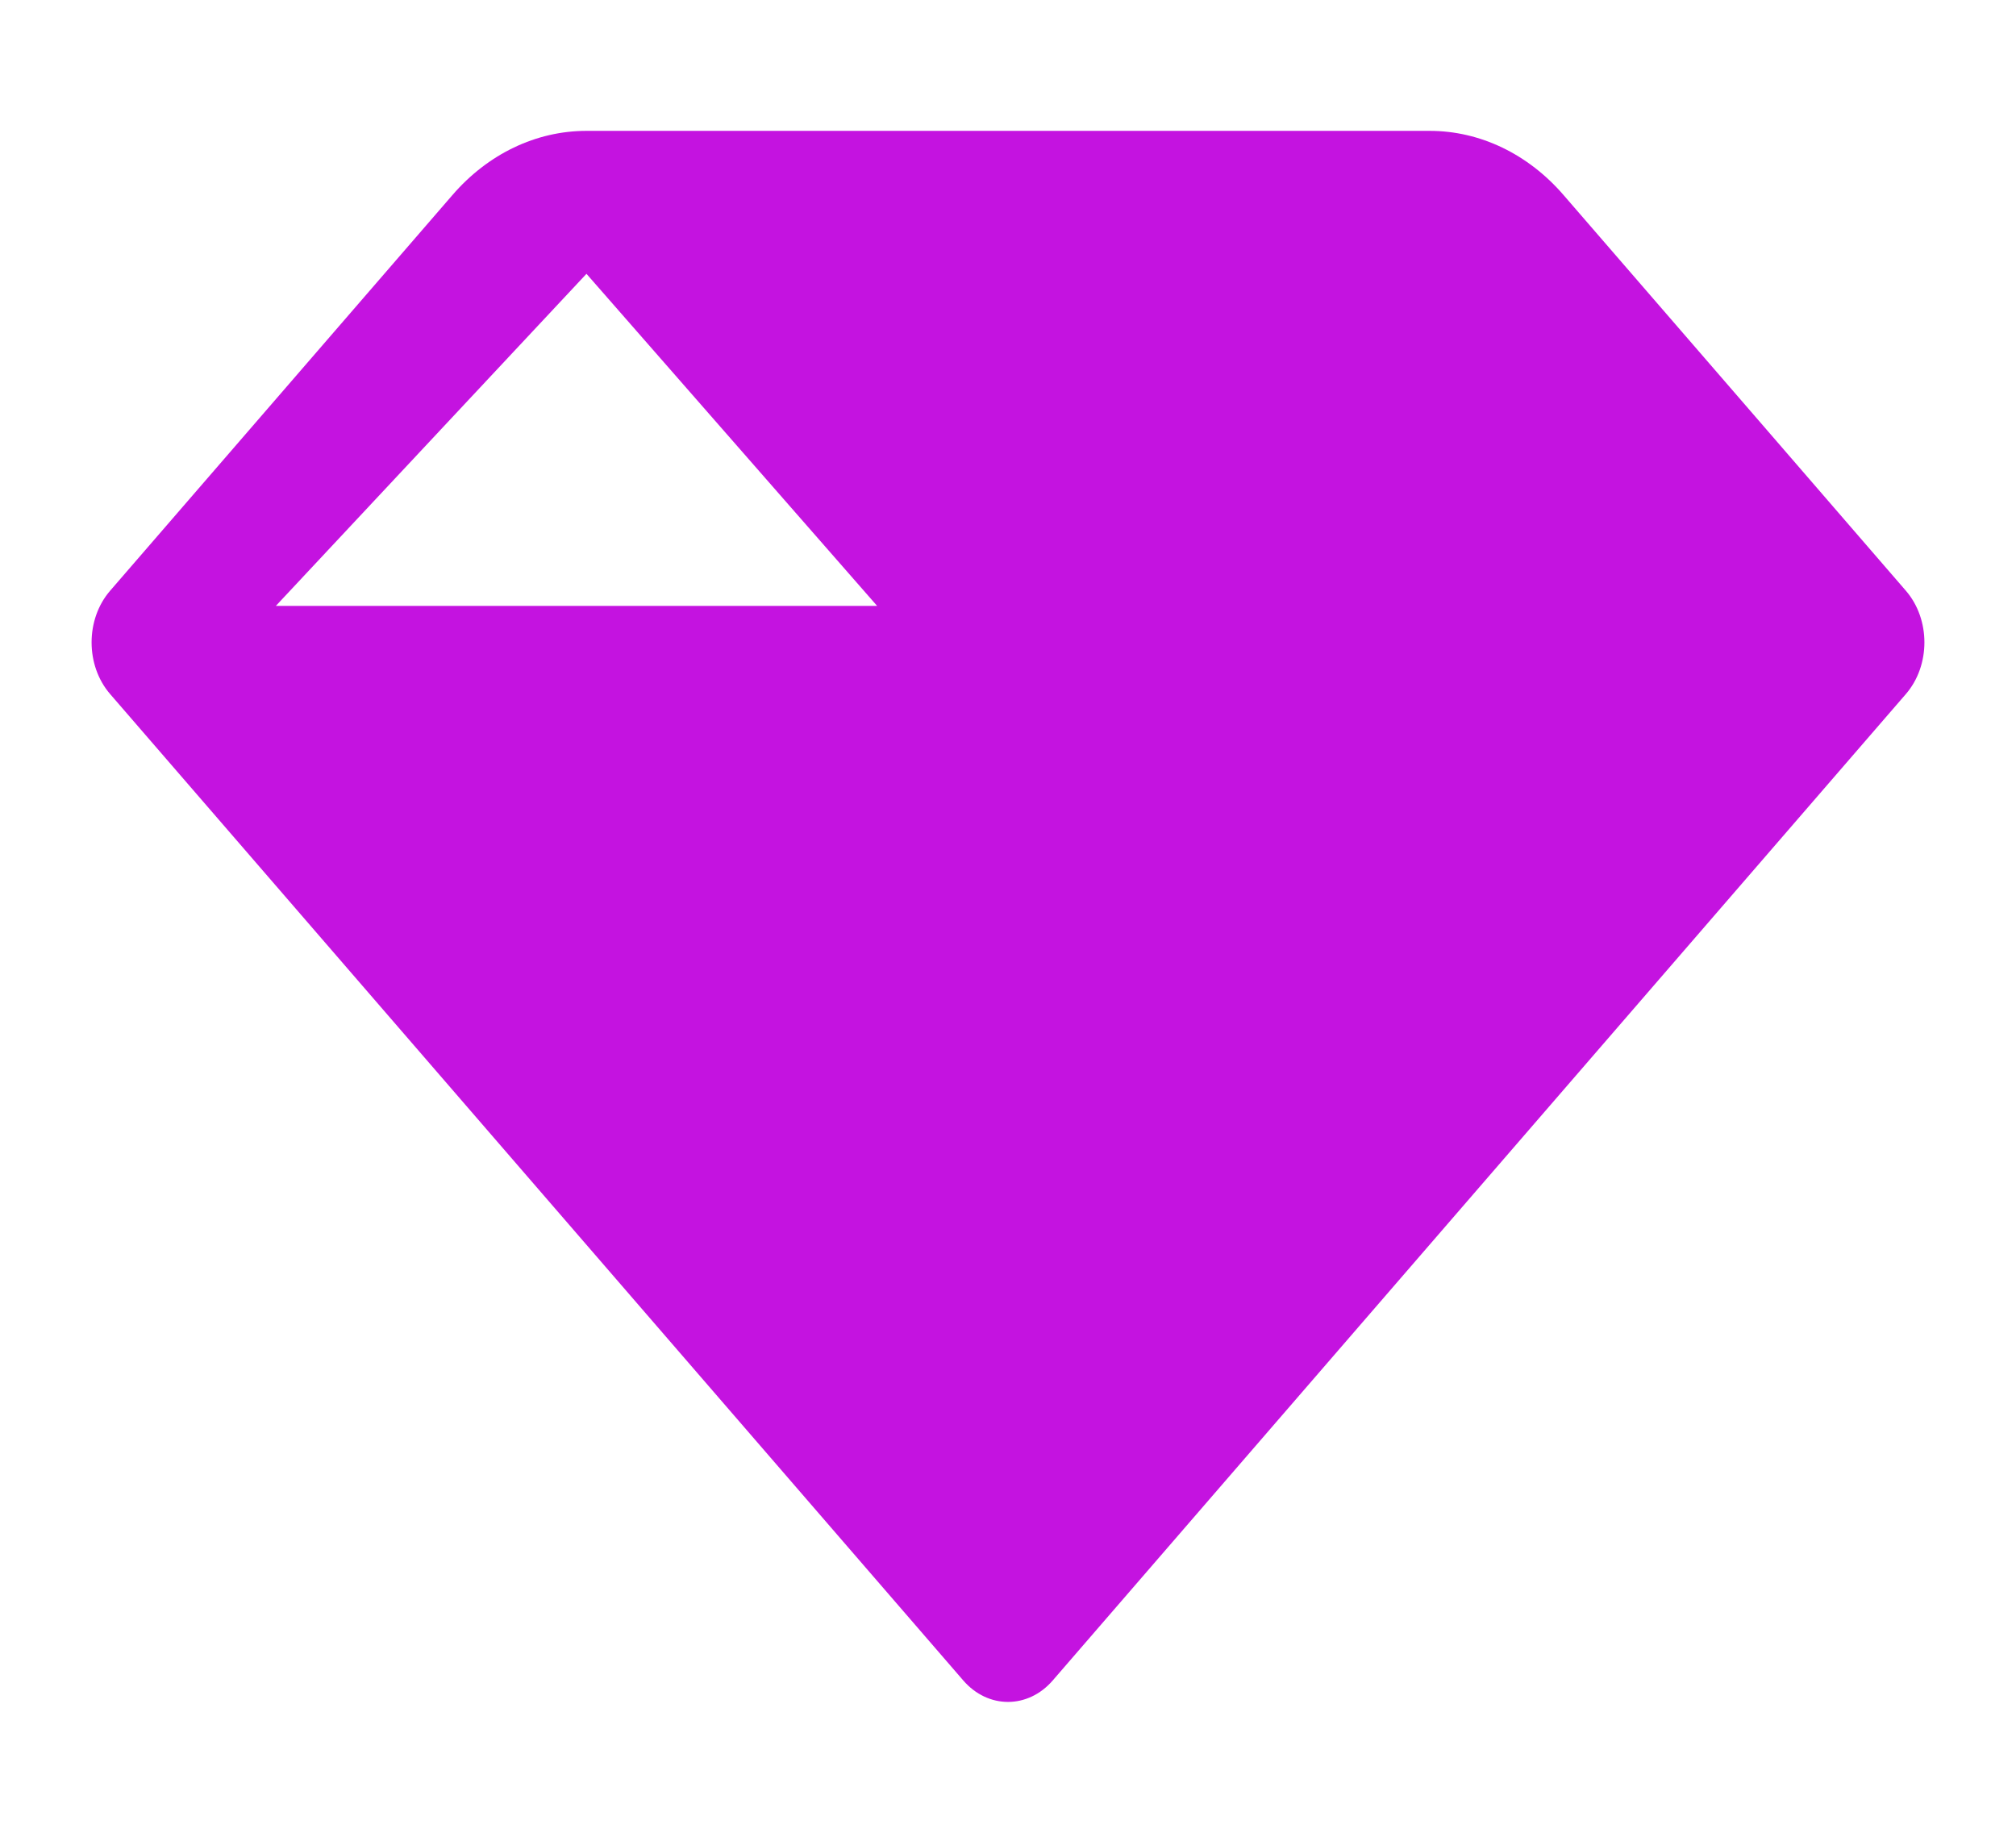 <svg width="11" height="10" viewBox="0 0 11 10" fill="none" xmlns="http://www.w3.org/2000/svg">
<path fill-rule="evenodd" clip-rule="evenodd" d="M2.468 1.065C2.662 0.84 2.925 0.714 3.2 0.714H7.801C8.075 0.714 8.338 0.84 8.532 1.065C9.053 1.666 10.399 3.223 10.399 3.223C10.534 3.379 10.534 3.631 10.399 3.787L5.744 9.169C5.609 9.325 5.391 9.325 5.256 9.169L0.601 3.787C0.466 3.631 0.466 3.379 0.601 3.223L2.468 1.065ZM4.786 3.306H1.505L3.2 1.494L4.786 3.306Z" fill="#C413E0"/>
</svg>
